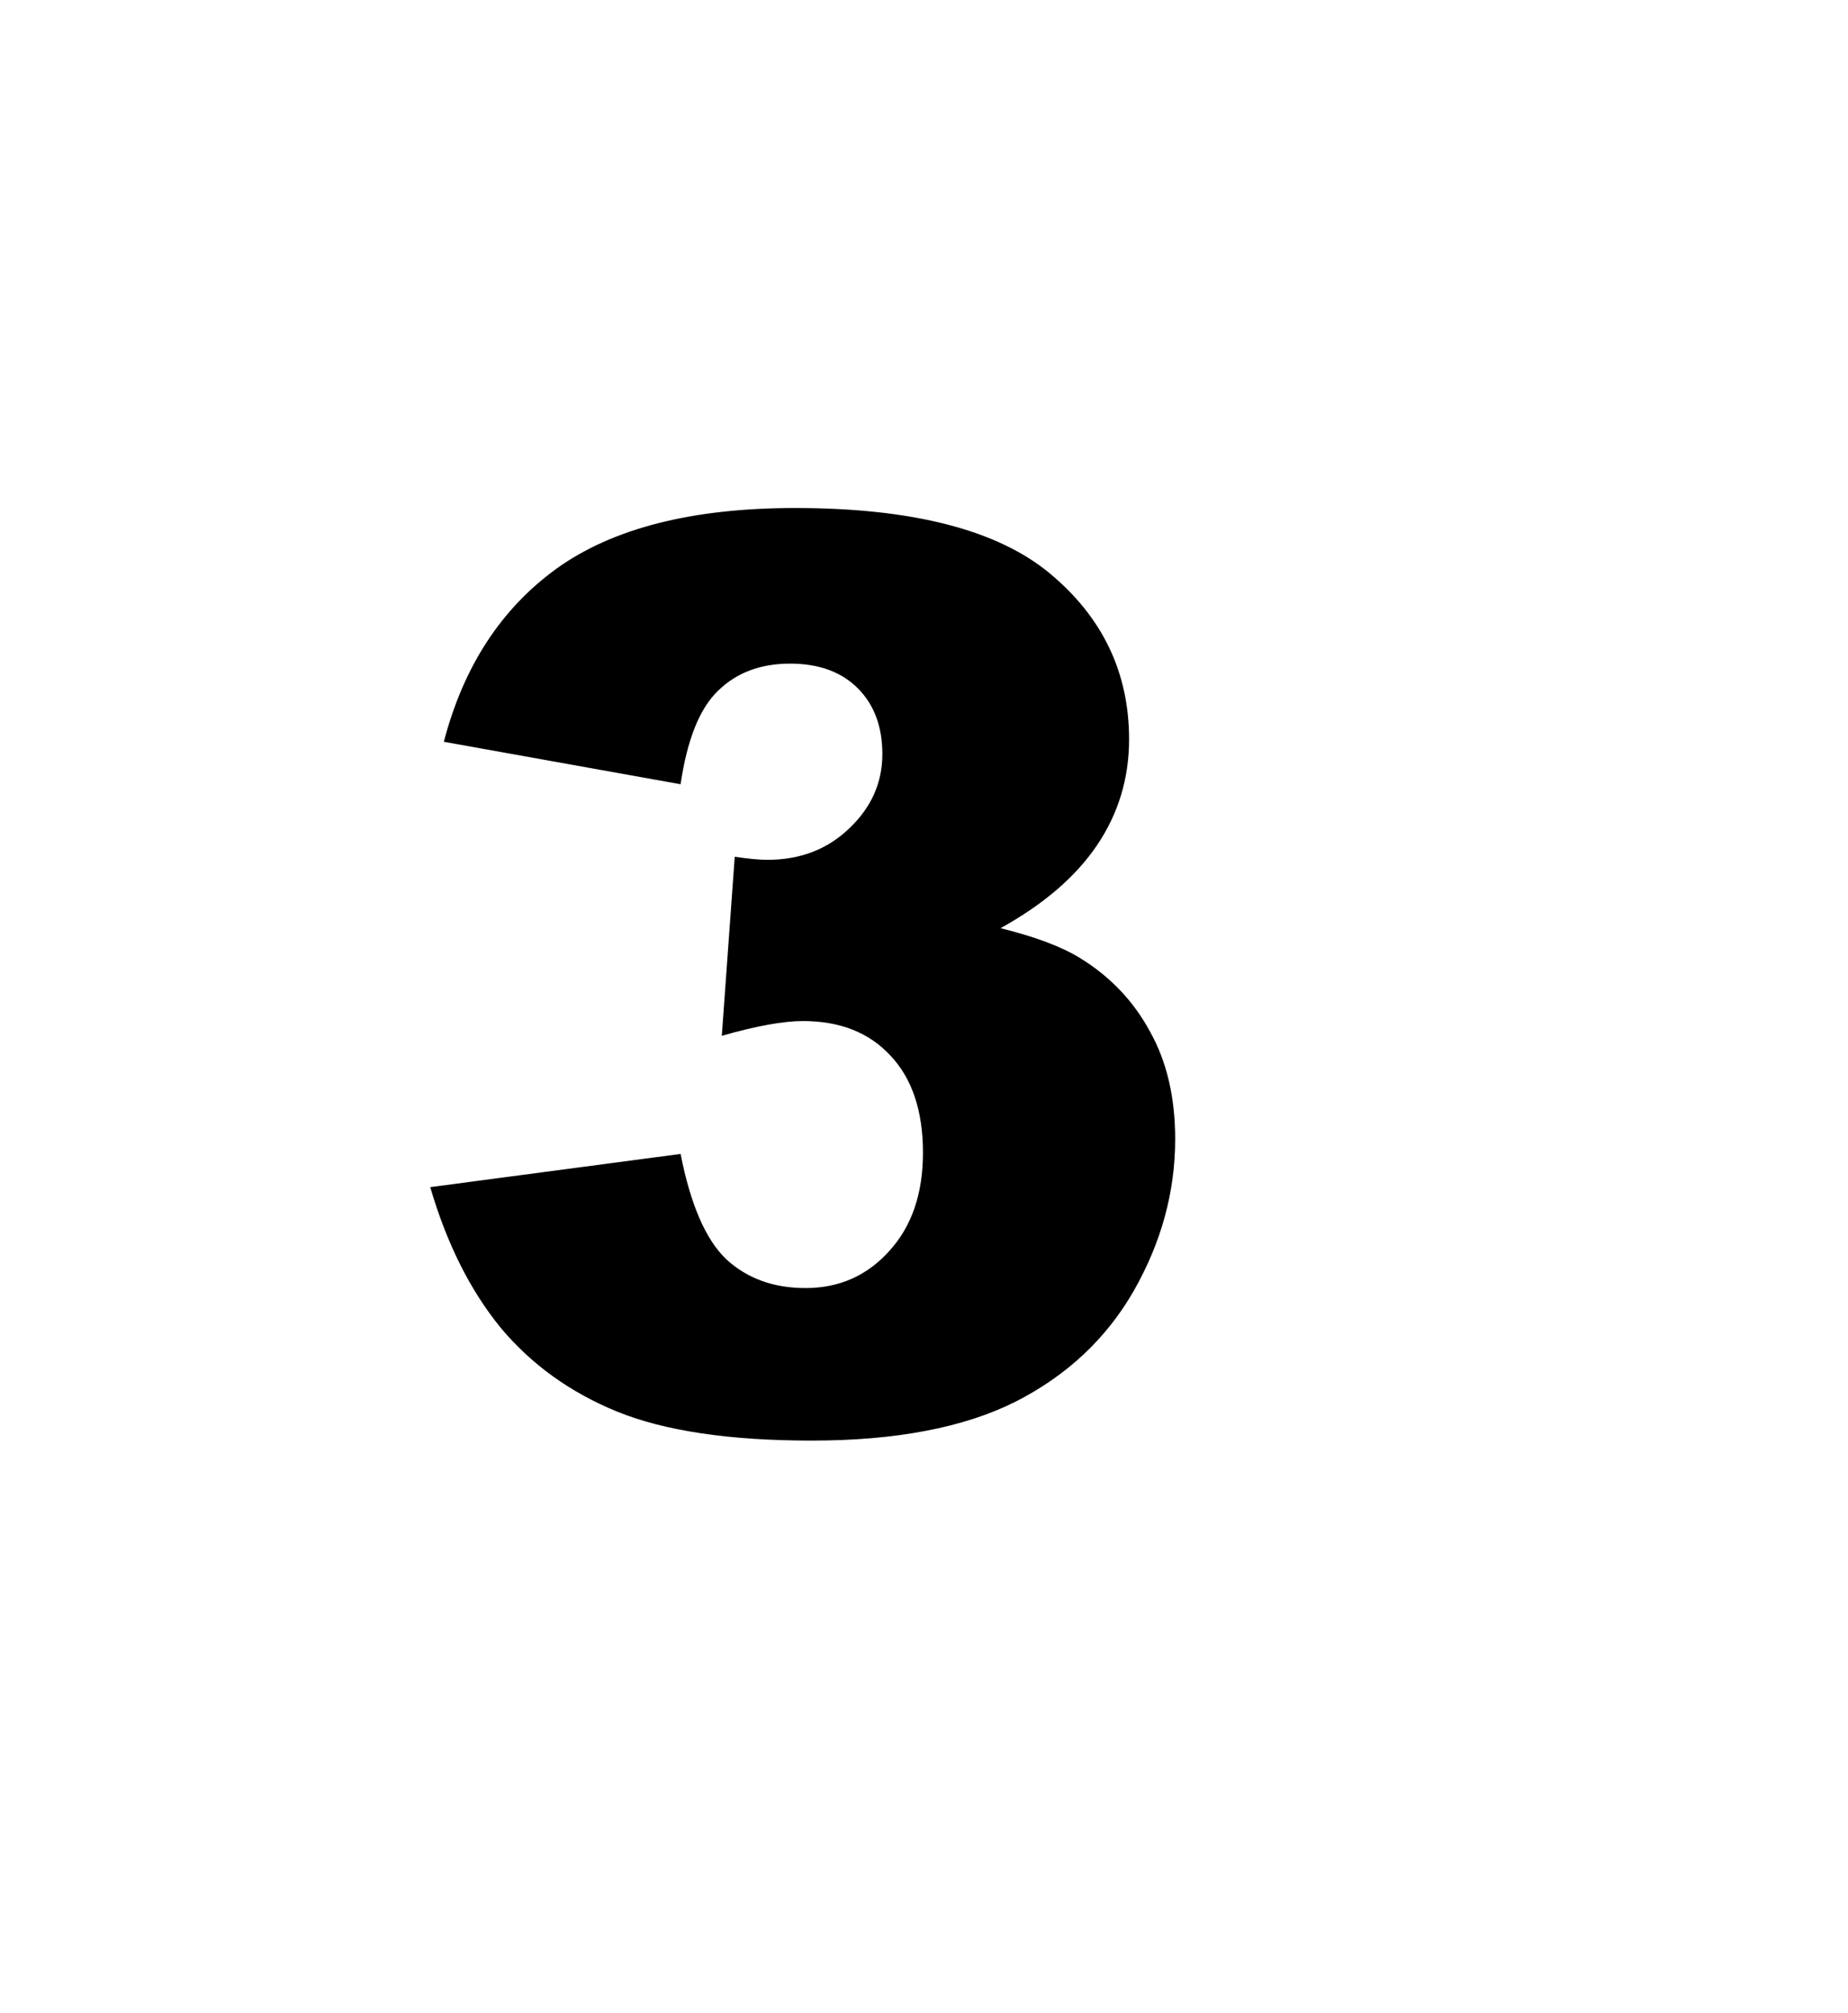 <svg version="1.1" xmlns="http://www.w3.org/2000/svg" xmlns:xlink="http://www.w3.org/1999/xlink" width="51.75" height="56.375" viewBox="0,0,51.75,56.375"><g transform="translate(-228.039,-139.699)"><g data-paper-data="{&quot;isPaintingLayer&quot;:true}" fill-rule="nonzero" stroke="none" stroke-linecap="butt" stroke-linejoin="miter" stroke-miterlimit="10" stroke-dasharray="" stroke-dashoffset="0" style="mix-blend-mode: normal"><path d="M247.1,161.659l-6.632,-1.189c0.551,-2.113 1.608,-3.732 3.169,-4.858c1.573,-1.125 3.795,-1.688 6.666,-1.688c3.296,0 5.679,0.614 7.149,1.843c1.47,1.229 2.205,2.773 2.205,4.634c0,1.091 -0.299,2.079 -0.896,2.963c-0.597,0.884 -1.499,1.659 -2.704,2.325c0.976,0.241 1.723,0.522 2.239,0.844c0.838,0.517 1.487,1.2 1.946,2.05c0.471,0.838 0.706,1.843 0.706,3.014c0,1.47 -0.385,2.882 -1.154,4.237c-0.769,1.344 -1.878,2.383 -3.325,3.118c-1.447,0.723 -3.347,1.085 -5.702,1.085c-2.297,0 -4.111,-0.27 -5.443,-0.81c-1.321,-0.54 -2.412,-1.326 -3.273,-2.36c-0.85,-1.045 -1.504,-2.354 -1.964,-3.927l7.011,-0.93c0.276,1.412 0.701,2.394 1.275,2.946c0.586,0.54 1.326,0.81 2.222,0.81c0.942,0 1.723,-0.345 2.343,-1.034c0.632,-0.689 0.947,-1.608 0.947,-2.756c0,-1.171 -0.304,-2.079 -0.913,-2.722c-0.597,-0.643 -1.412,-0.965 -2.446,-0.965c-0.551,0 -1.309,0.138 -2.274,0.413l0.362,-5.013c0.39,0.057 0.695,0.086 0.913,0.086c0.919,0 1.682,-0.293 2.291,-0.878c0.62,-0.586 0.93,-1.28 0.93,-2.084c0,-0.769 -0.23,-1.384 -0.689,-1.843c-0.459,-0.459 -1.091,-0.689 -1.895,-0.689c-0.827,0 -1.499,0.253 -2.015,0.758c-0.517,0.494 -0.867,1.367 -1.051,2.618z" fill="#000000" stroke-width="0.265"/><path d="M228.039,196.074v-56.375h51.75v56.375z" fill="none" stroke-width="0"/></g></g></svg>